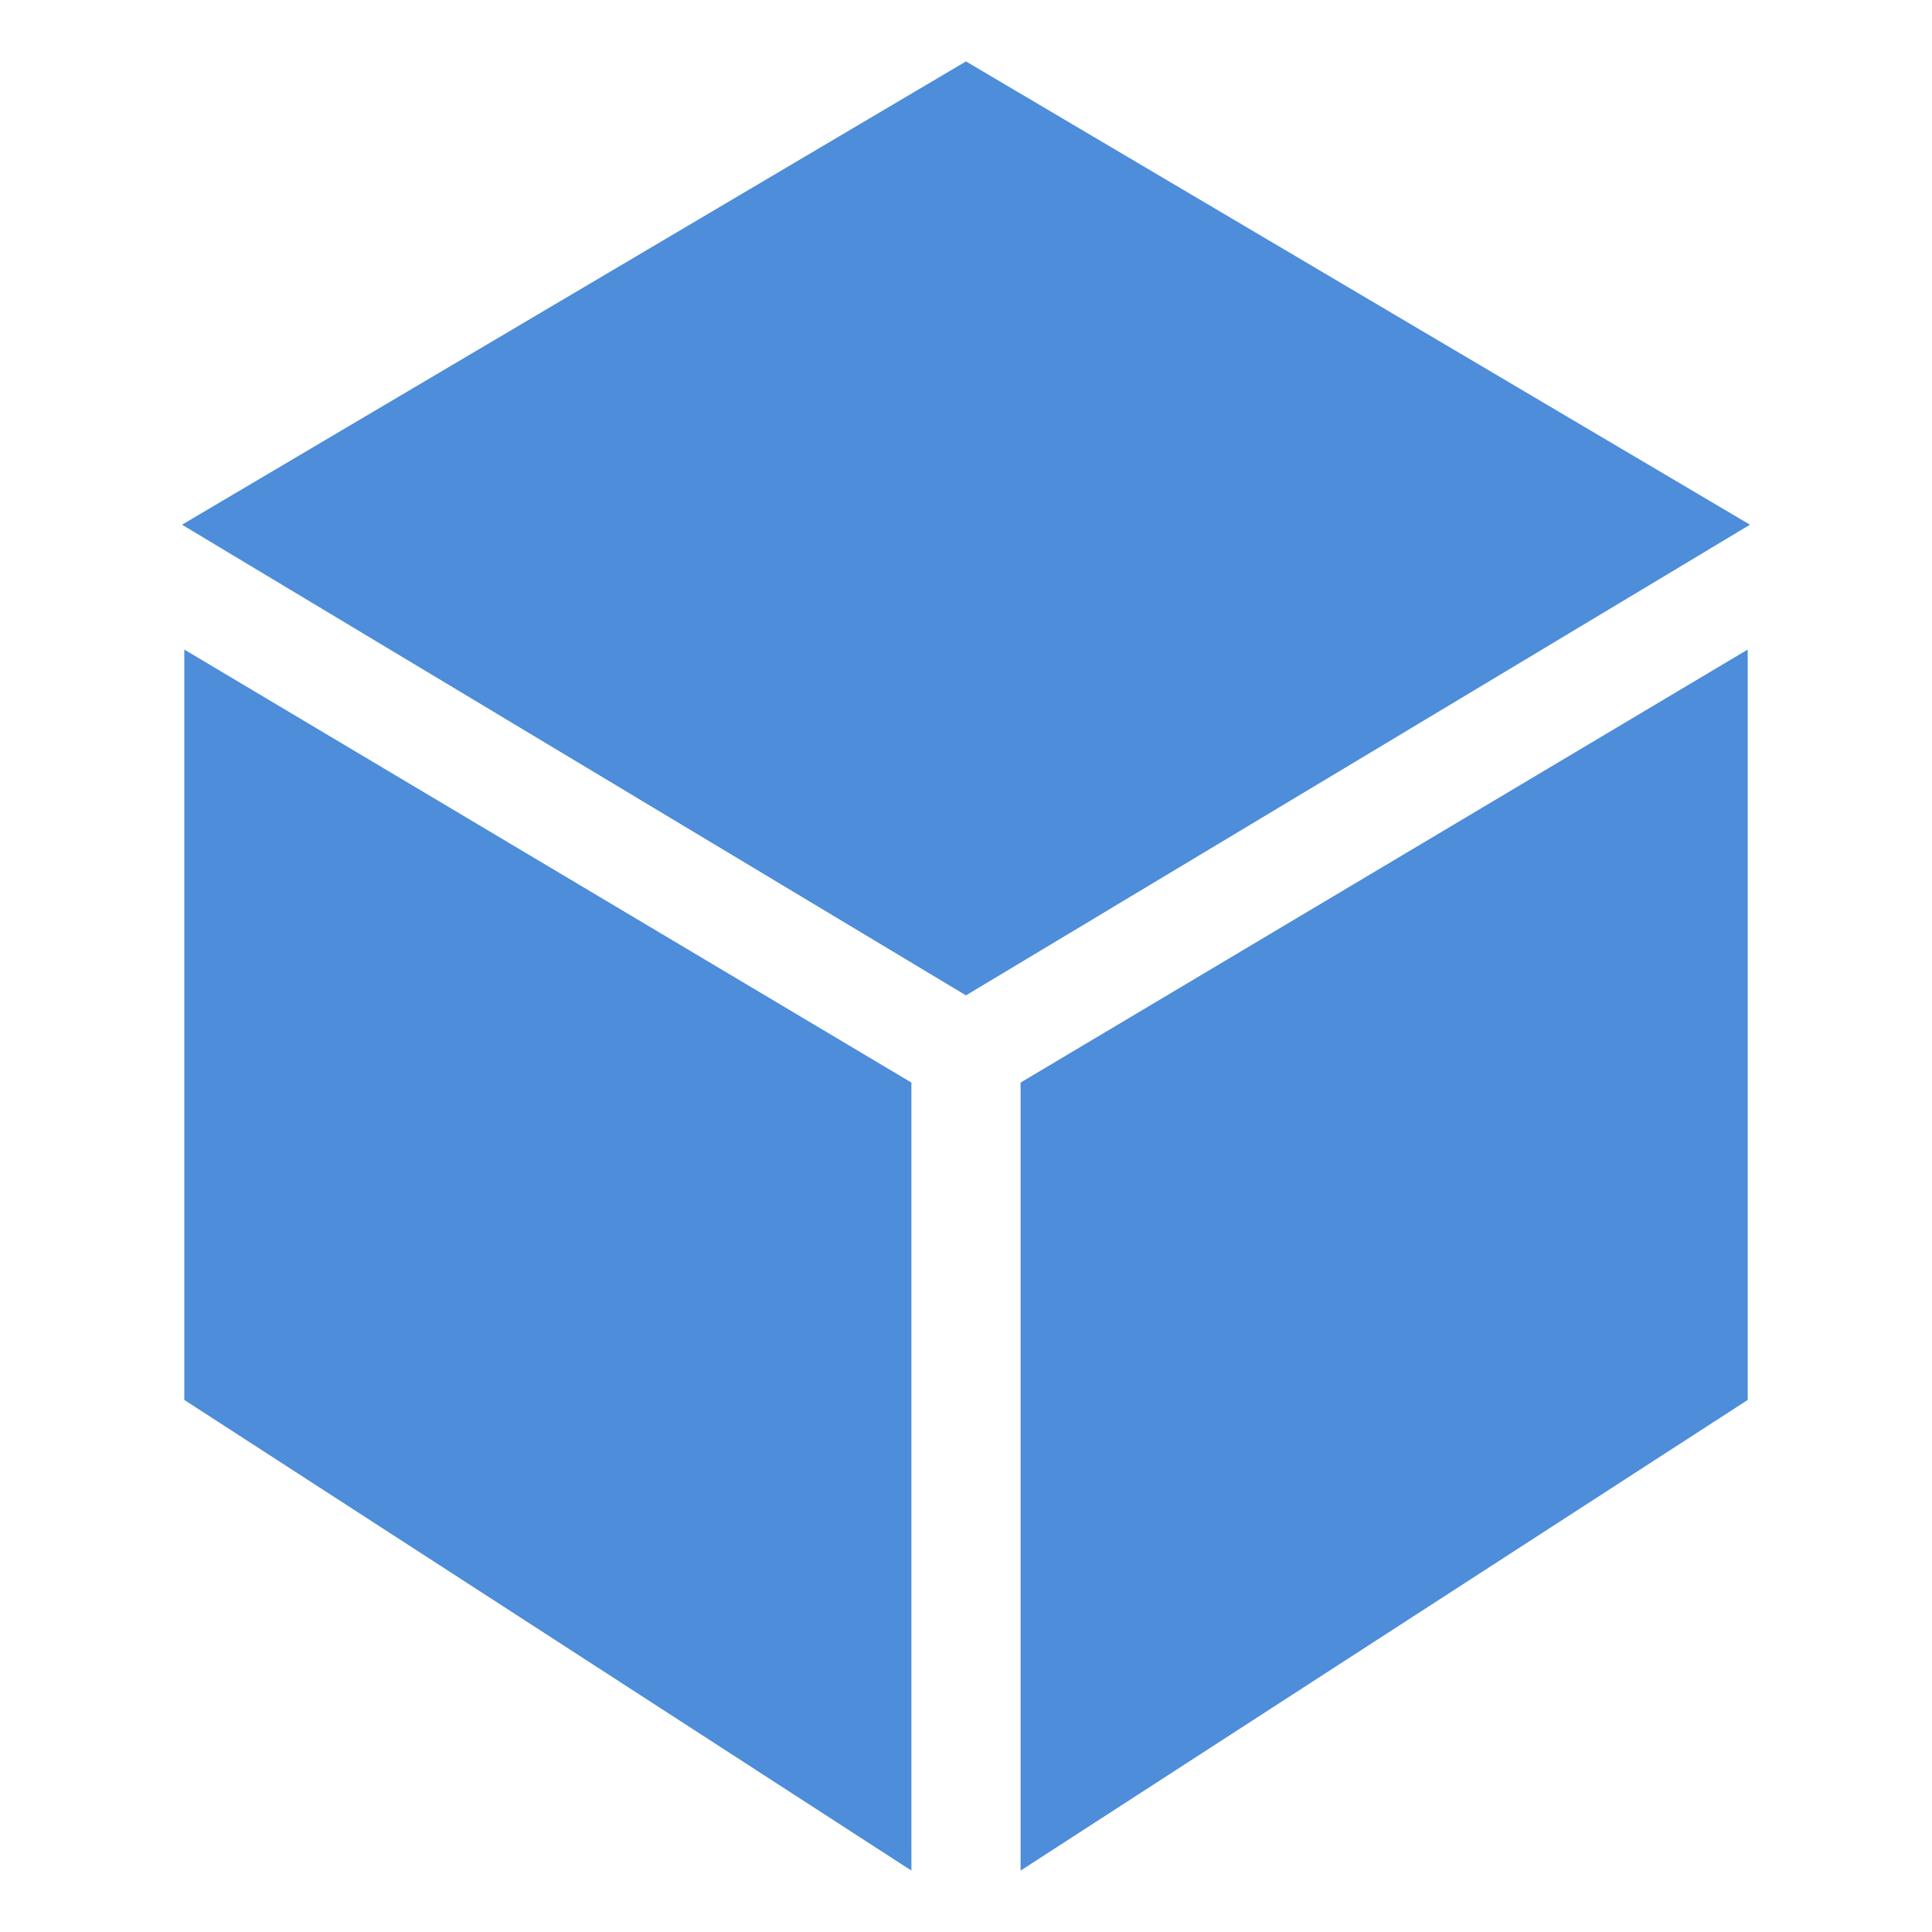 <?xml version="1.0" standalone="no"?><!DOCTYPE svg PUBLIC "-//W3C//DTD SVG 1.1//EN" "http://www.w3.org/Graphics/SVG/1.1/DTD/svg11.dtd"><svg t="1508234451122" class="icon" style="" viewBox="0 0 1024 1024" version="1.1" xmlns="http://www.w3.org/2000/svg" p-id="15644" xmlns:xlink="http://www.w3.org/1999/xlink" width="200" height="200"><defs><style type="text/css"></style></defs><path d="M97.683 741.995l385.38 249.458v-417.67l-385.38-229.5v397.712zM511.99 32.547L96.475 278.105 511.99 527.57l415.535-249.464L511.99 32.547z m28.947 958.906l385.38-249.458V344.283l-385.38 229.5v417.67z" fill="#4D8DD9" p-id="15645"></path></svg>